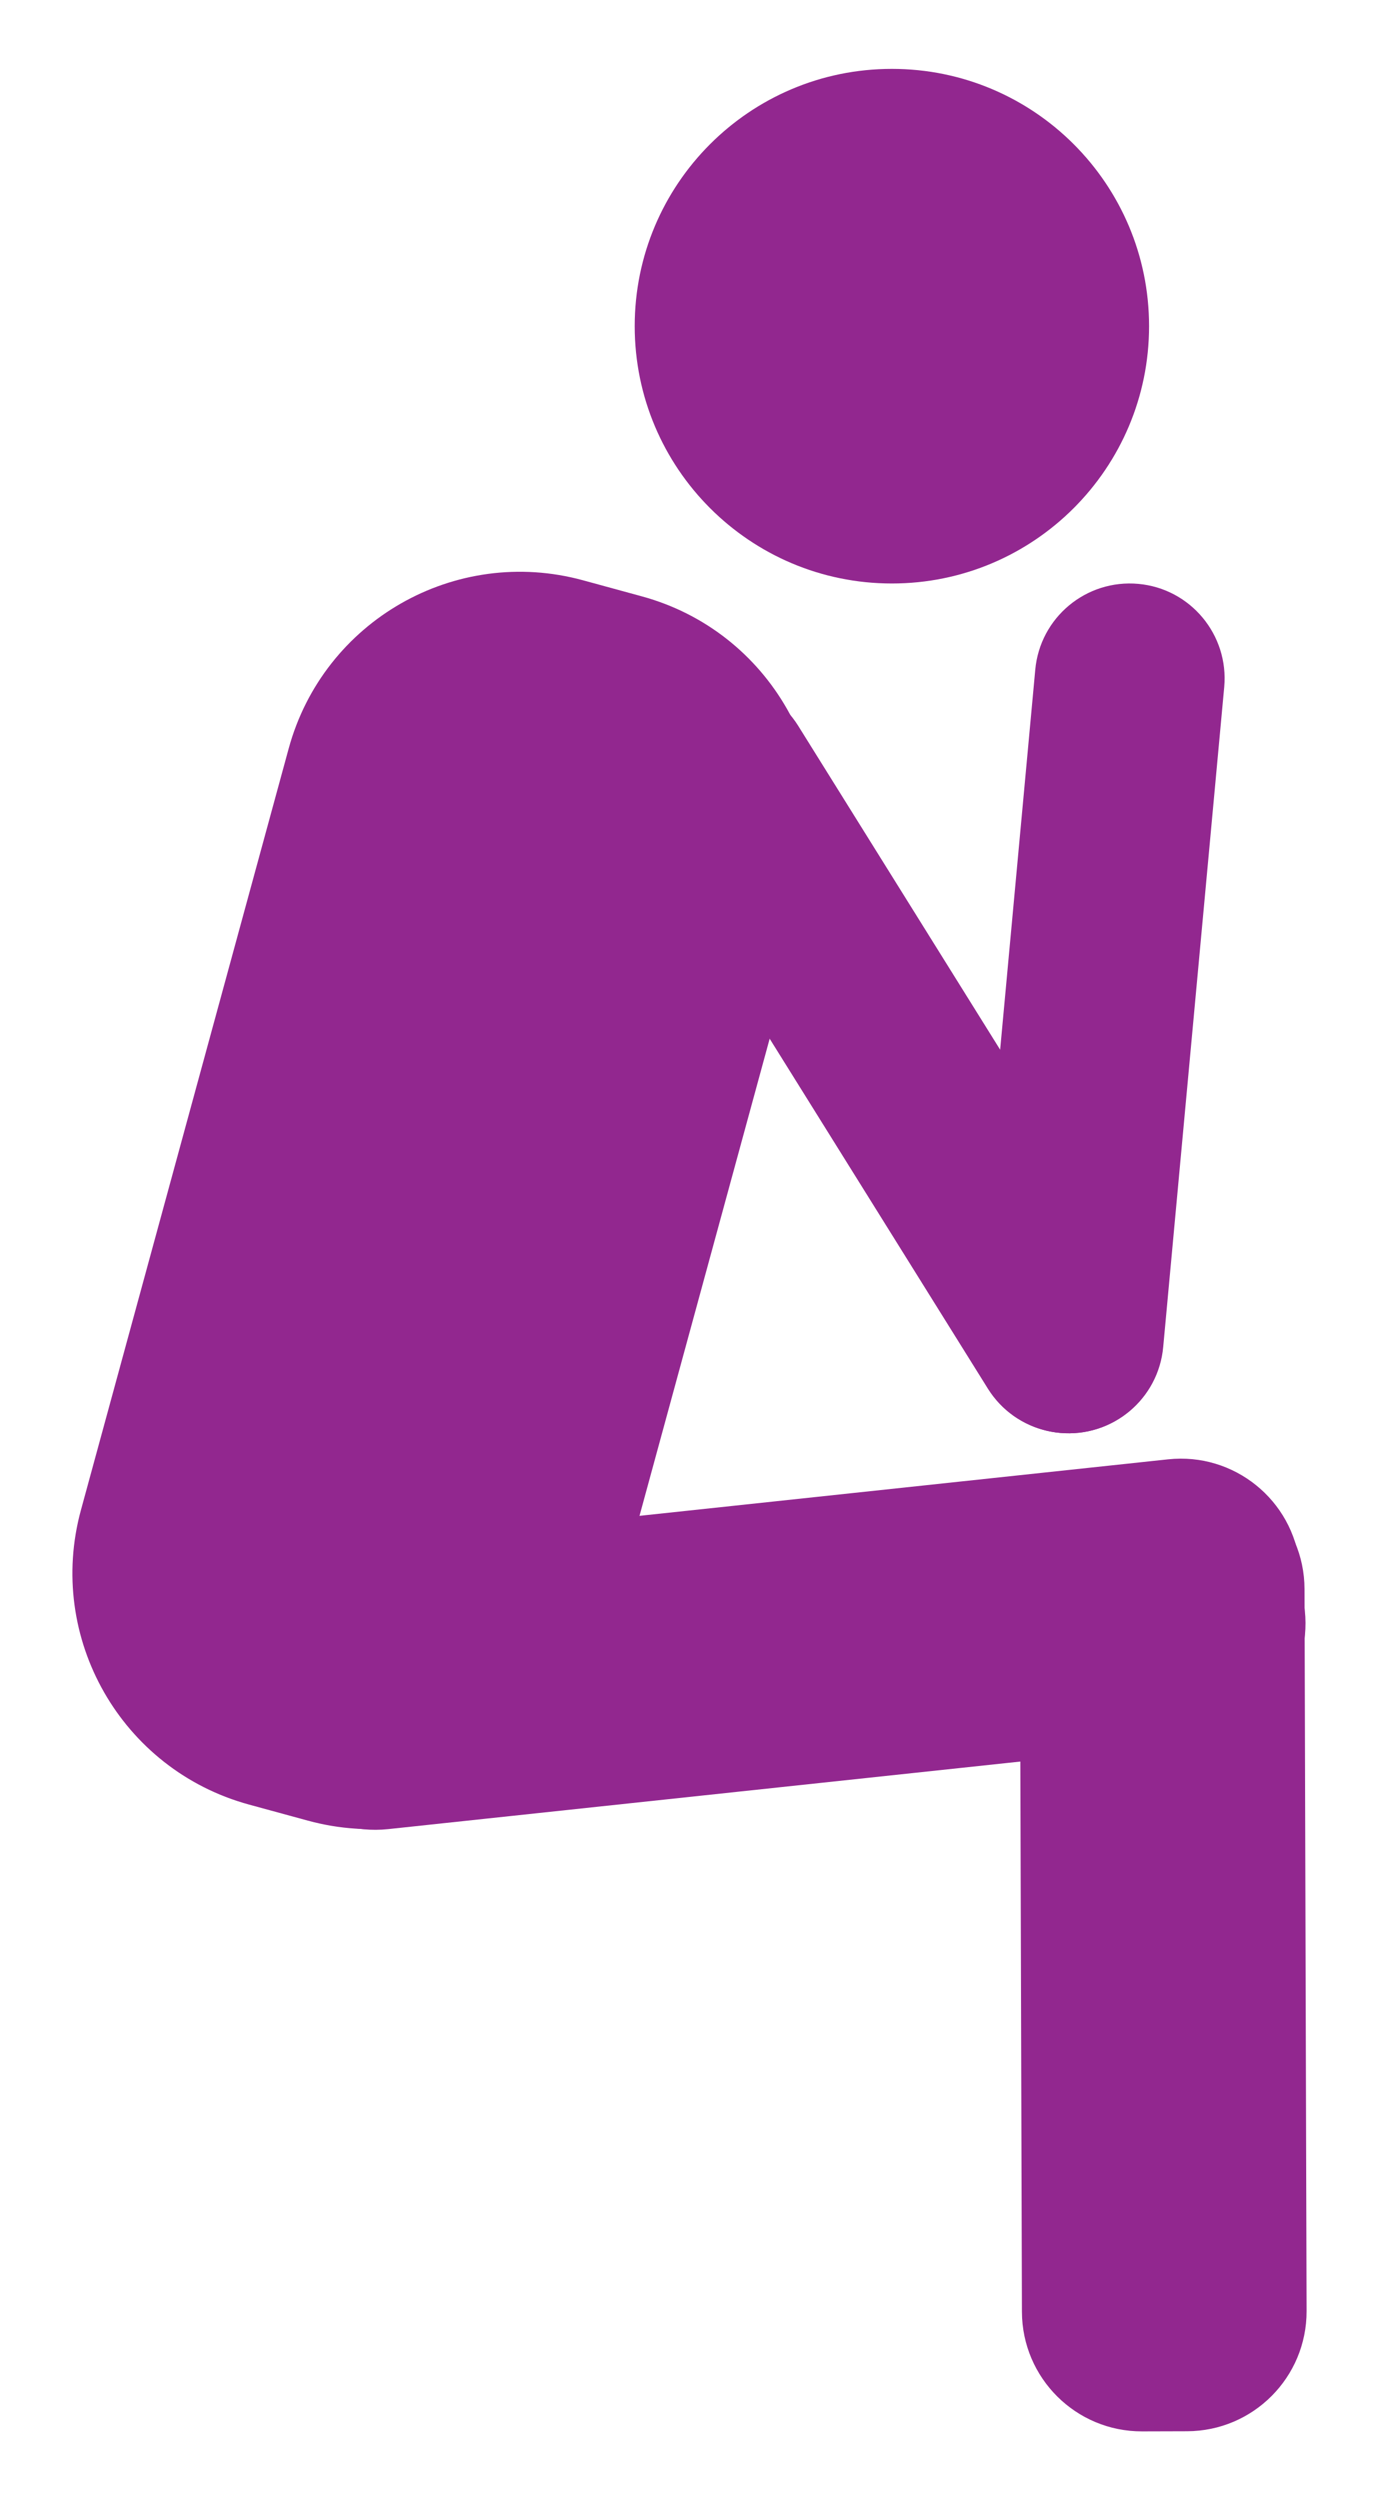 <?xml version="1.0" encoding="utf-8"?>
<!-- Generator: Adobe Illustrator 16.0.0, SVG Export Plug-In . SVG Version: 6.00 Build 0)  -->
<!DOCTYPE svg PUBLIC "-//W3C//DTD SVG 1.1//EN" "http://www.w3.org/Graphics/SVG/1.1/DTD/svg11.dtd">
<svg version="1.1" id="Calque_1" xmlns="http://www.w3.org/2000/svg" xmlns:xlink="http://www.w3.org/1999/xlink" x="0px" y="0px"
	 width="165.541px" height="299.99px" viewBox="0 0 165.541 299.99" enable-background="new 0 0 165.541 299.99"
	 xml:space="preserve">
<g>
	<path fill="#92278F" d="M107.064,70.01c17.053,0,30.875-13.825,30.875-30.876c0-17.049-13.822-30.87-30.875-30.87
		c-17.051,0-30.871,13.821-30.871,30.87C76.194,56.185,90.014,70.01,107.064,70.01z"/>
	<path fill="#92278F" d="M36.959,218.447c15.33,4.186,31.15-4.848,35.338-20.184l24.939-91.375
		c4.184-15.333-4.852-31.15-20.183-35.334l-7.063-1.928c-15.326-4.185-31.149,4.849-35.334,20.182L9.715,181.184
		c-4.185,15.336,4.854,31.152,20.182,35.337L36.959,218.447z"/>
	<path fill="#92278F" d="M76.5,99.152c-3.338-5.33-1.721-12.356,3.622-15.695l0,0c5.328-3.334,12.355-1.713,15.69,3.618
		l42.089,67.47c3.338,5.334,1.72,12.359-3.614,15.695l0,0c-5.336,3.335-12.363,1.711-15.697-3.622L76.5,99.152z"/>
	<path fill="#92278F" d="M124.277,80.361c0.568-6.264,6.108-10.878,12.381-10.305l0,0c6.26,0.572,10.871,6.115,10.303,12.377
		l-7.325,79.183c-0.571,6.267-6.11,10.882-12.376,10.309l0,0c-6.266-0.575-10.879-6.12-10.305-12.384L124.277,80.361z"/>
	<path fill="#92278F" d="M140.229,175.096c7.9-0.844,14.99,4.877,15.834,12.778l0.573,5.366c0.845,7.901-4.876,14.991-12.776,15.835
		l-97.276,10.392c-7.899,0.844-14.989-4.877-15.833-12.777l-0.574-5.367c-0.843-7.9,4.878-14.99,12.778-15.834L140.229,175.096z"/>
	<path fill="#92278F" d="M156.848,277.285c0.025,7.941-6.395,14.402-14.344,14.426l-5.397,0.016
		c-7.944,0.023-14.405-6.396-14.431-14.342l-0.248-86.633c-0.021-7.947,6.398-14.411,14.346-14.435l5.4-0.014
		c7.943-0.026,14.404,6.397,14.426,14.344L156.848,277.285z"/>
</g>
</svg>
